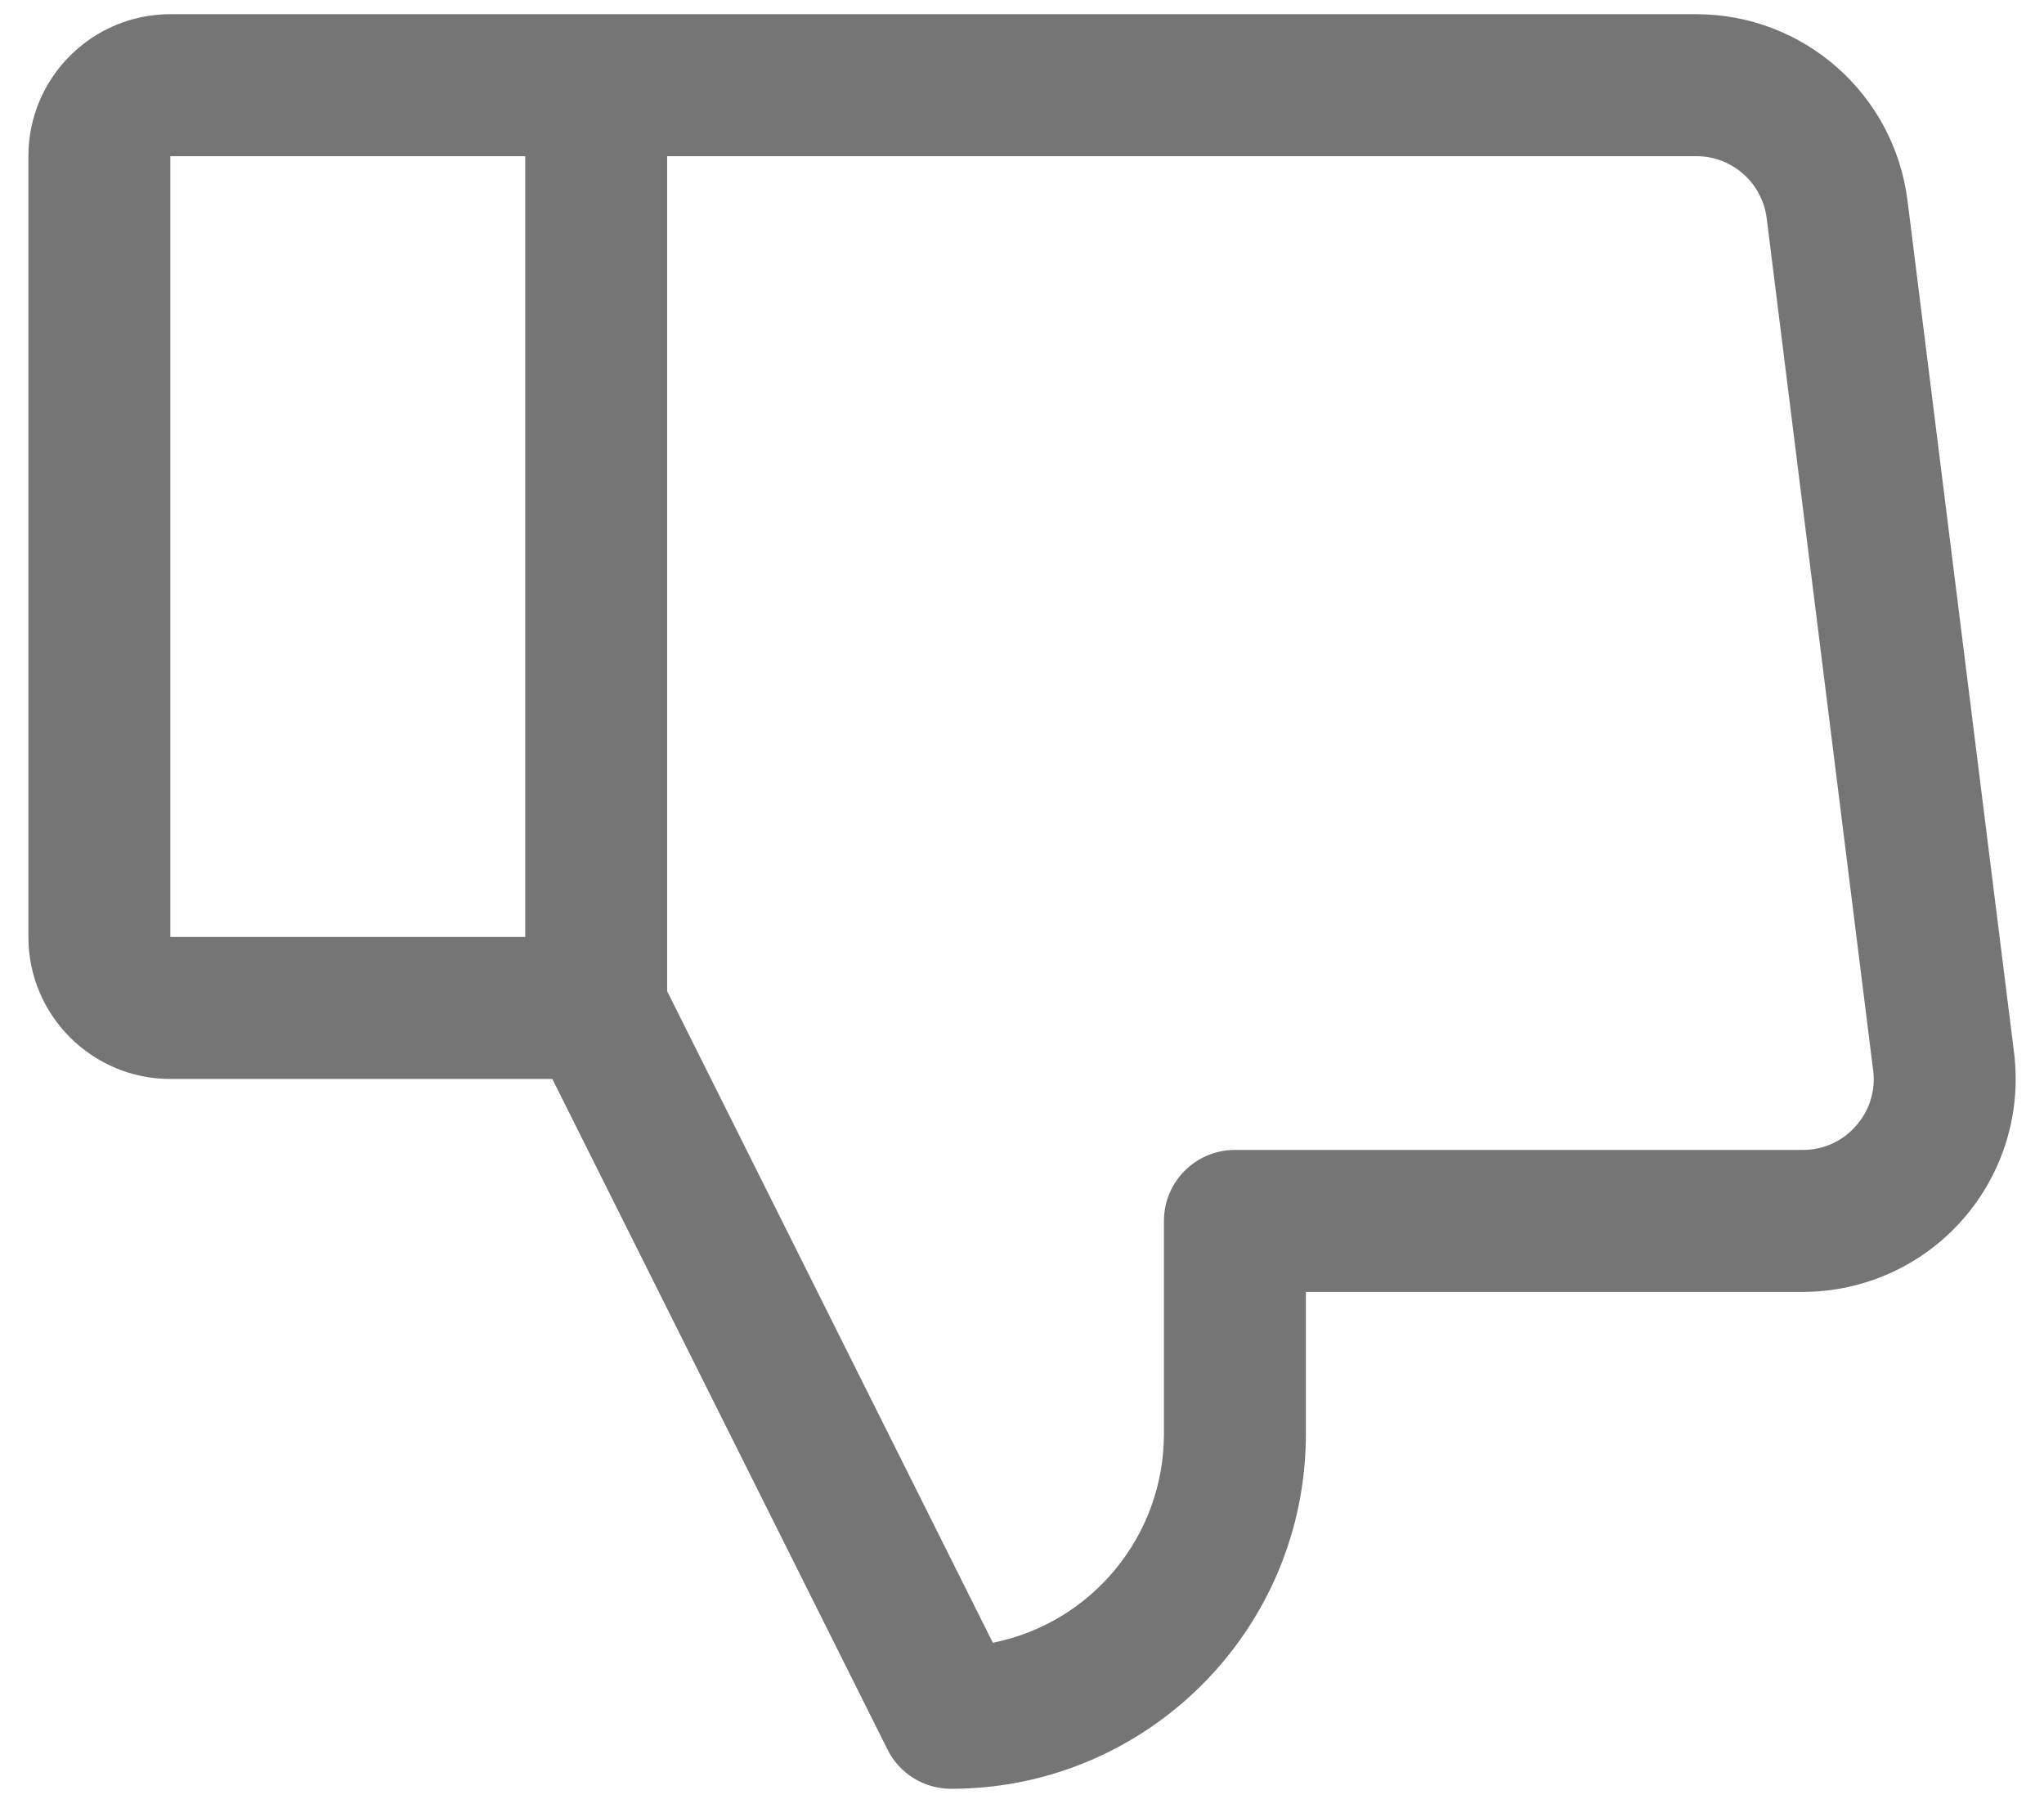 <svg width="18" height="16" viewBox="0 0 18 16" fill="none" xmlns="http://www.w3.org/2000/svg">
<path fill-rule="evenodd" clip-rule="evenodd" d="M17.736 9.266L16.798 1.766C16.68 0.828 15.883 0.125 14.938 0.125H1.5C0.81 0.125 0.25 0.685 0.25 1.375V8.25C0.25 8.94 0.81 9.5 1.5 9.5H4.864L7.816 15.405C7.922 15.617 8.138 15.75 8.375 15.75C10.101 15.75 11.5 14.351 11.5 12.625V11.375H15.875C16.413 11.375 16.926 11.144 17.282 10.74C17.638 10.337 17.803 9.8 17.736 9.266ZM4.625 8.25H1.5V1.375H4.625V8.25ZM16.344 9.913C16.226 10.049 16.055 10.126 15.875 10.125H10.875C10.53 10.125 10.25 10.405 10.25 10.75V12.625C10.25 13.519 9.619 14.289 8.743 14.464L5.875 8.727V1.375H14.938C15.253 1.375 15.518 1.609 15.558 1.922L16.495 9.422C16.519 9.6 16.464 9.779 16.344 9.913Z" fill="#757575"/>
</svg>
